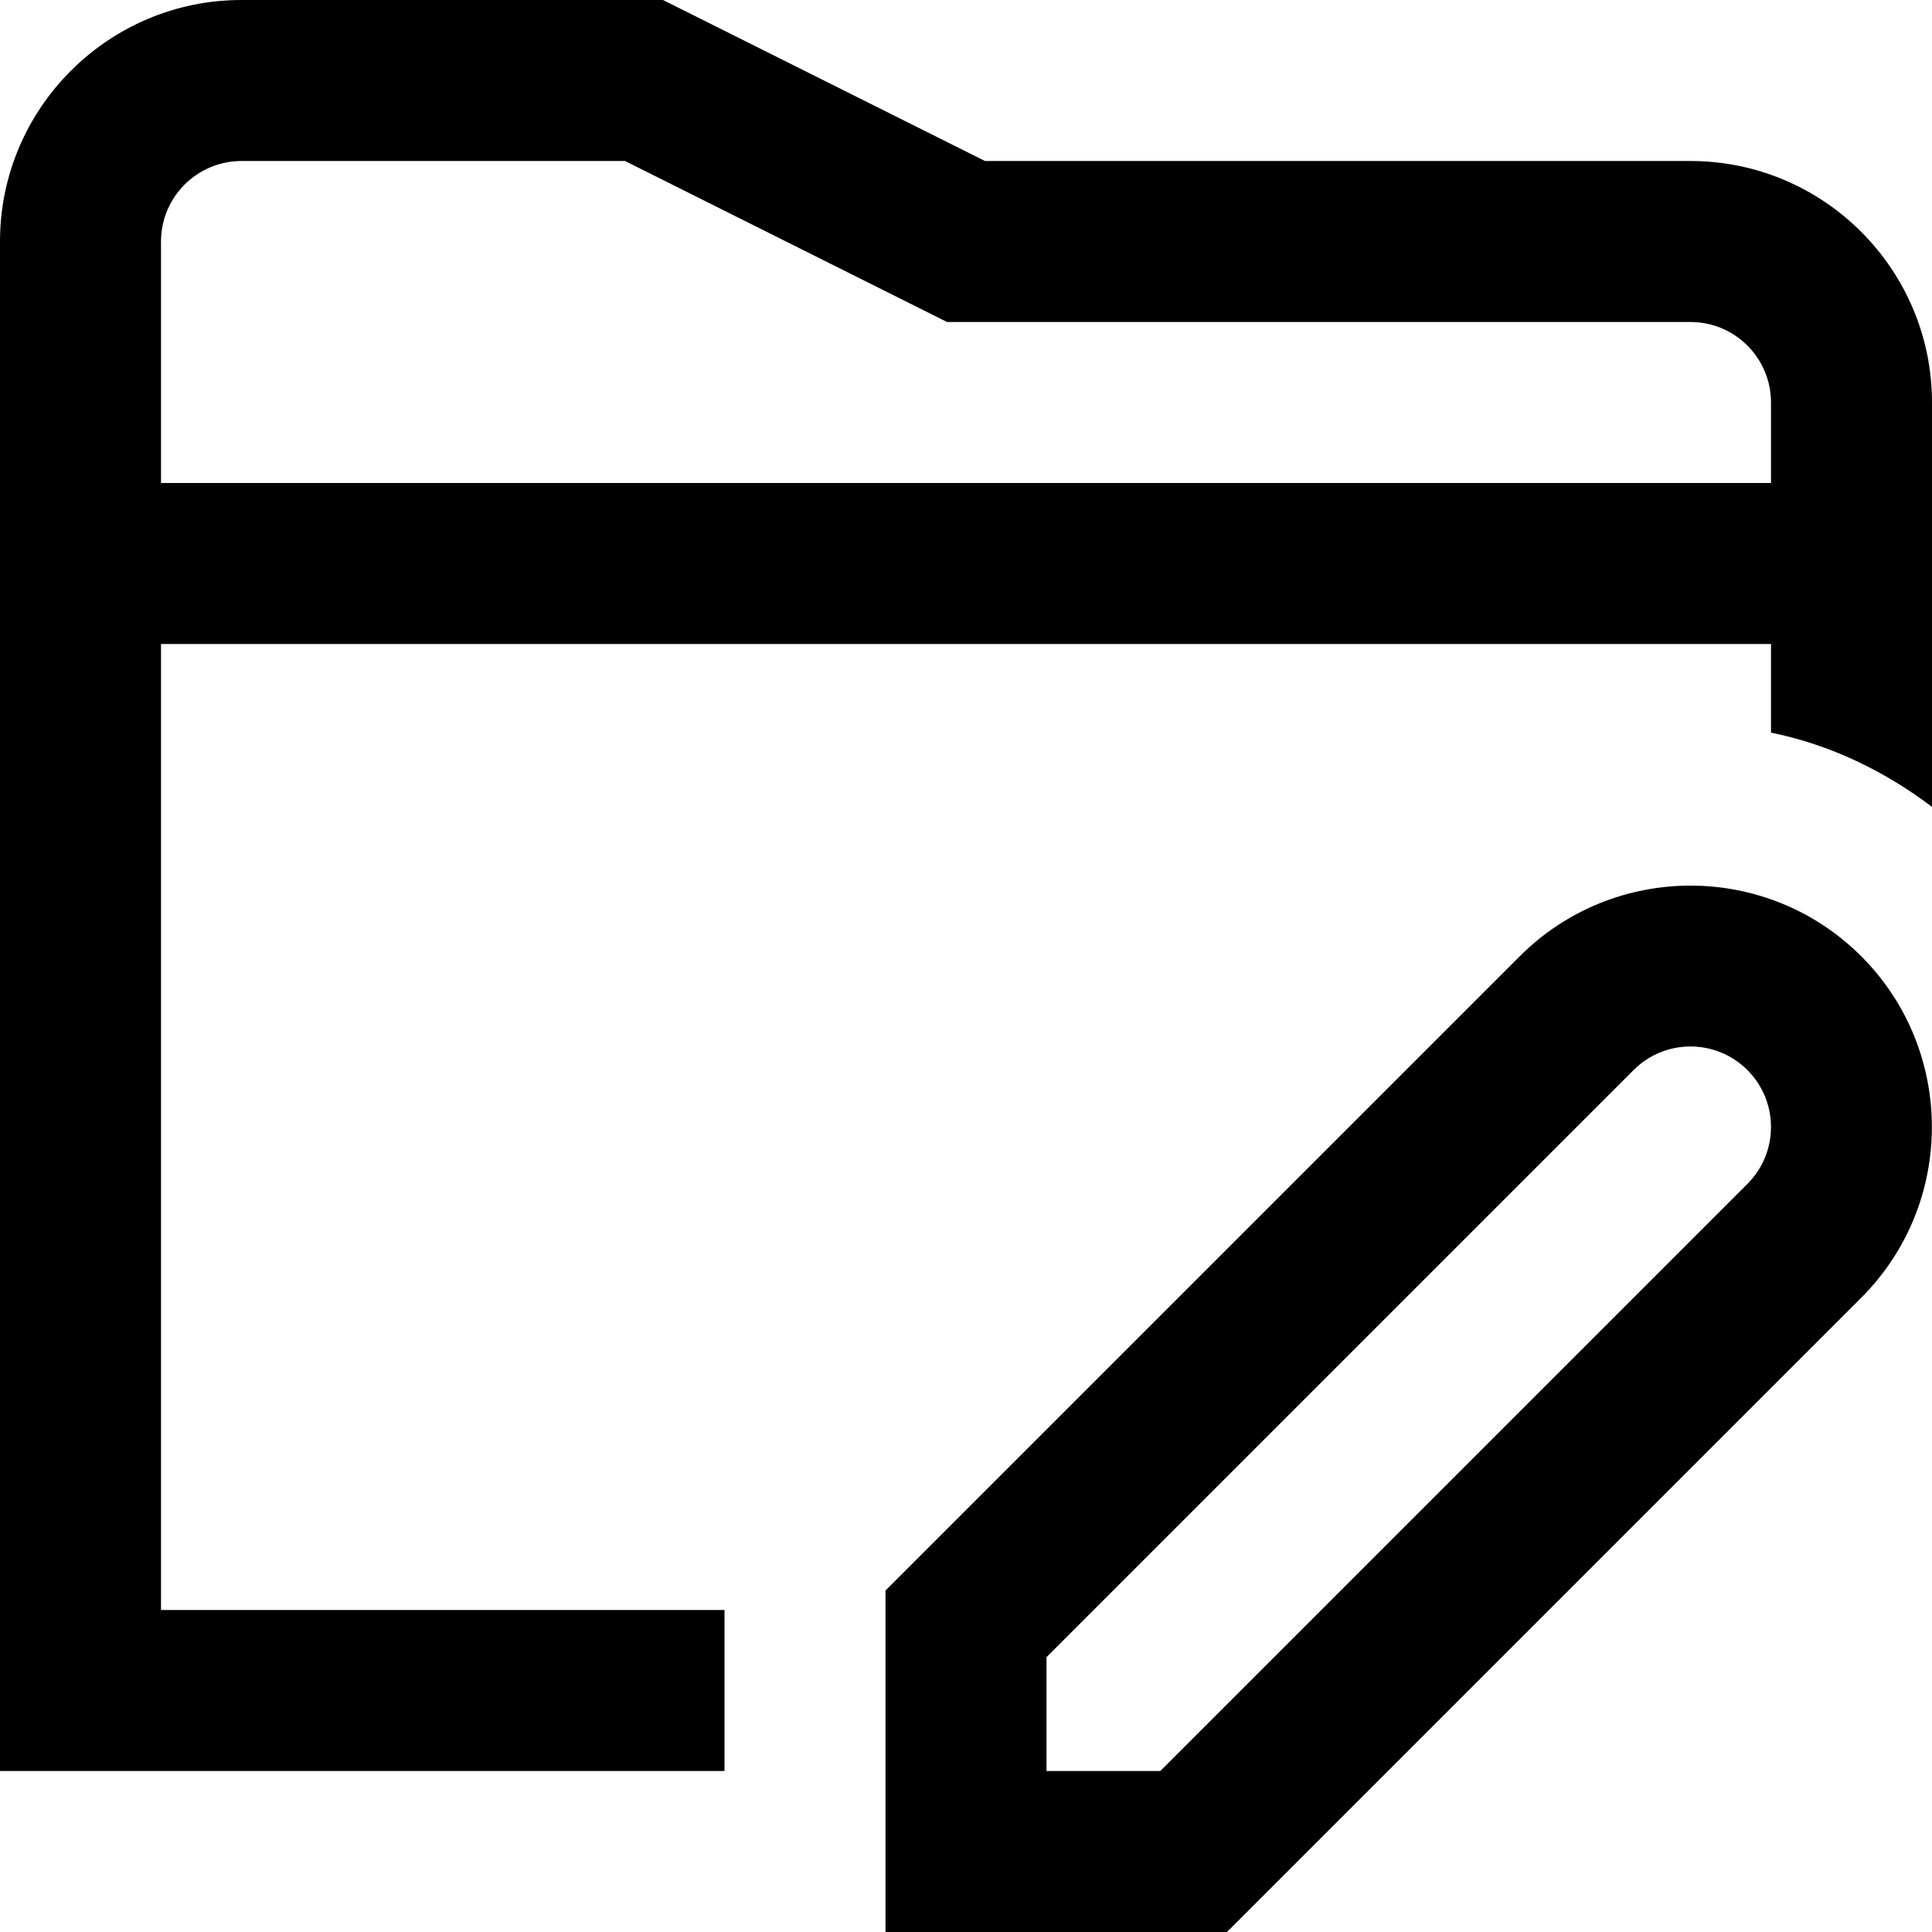 <svg id="Layer_1" viewBox="0 0 24 24" xmlns="http://www.w3.org/2000/svg" data-name="Layer 1"><path d="m18.879 11.879-7.879 7.879v4.242h4.242l7.879-7.879c1.17-1.17 1.17-3.072 0-4.242s-3.072-1.17-4.242 0zm2.828 2.828-7.293 7.293h-1.414v-1.414l7.293-7.293c.391-.391 1.023-.391 1.414 0s.39 1.024 0 1.414zm-.707-12.707h-8.764l-4-2h-5.236c-1.654 0-3 1.346-3 3v19h9v-2h-7v-12h20v1.101c.744.151 1.416.481 2 .922v-5.023c0-1.654-1.346-3-3-3zm-19 1c0-.552.449-1 1-1h4.764l4 2h9.236c.552 0 1 .448 1 1v1h-20z"/></svg>